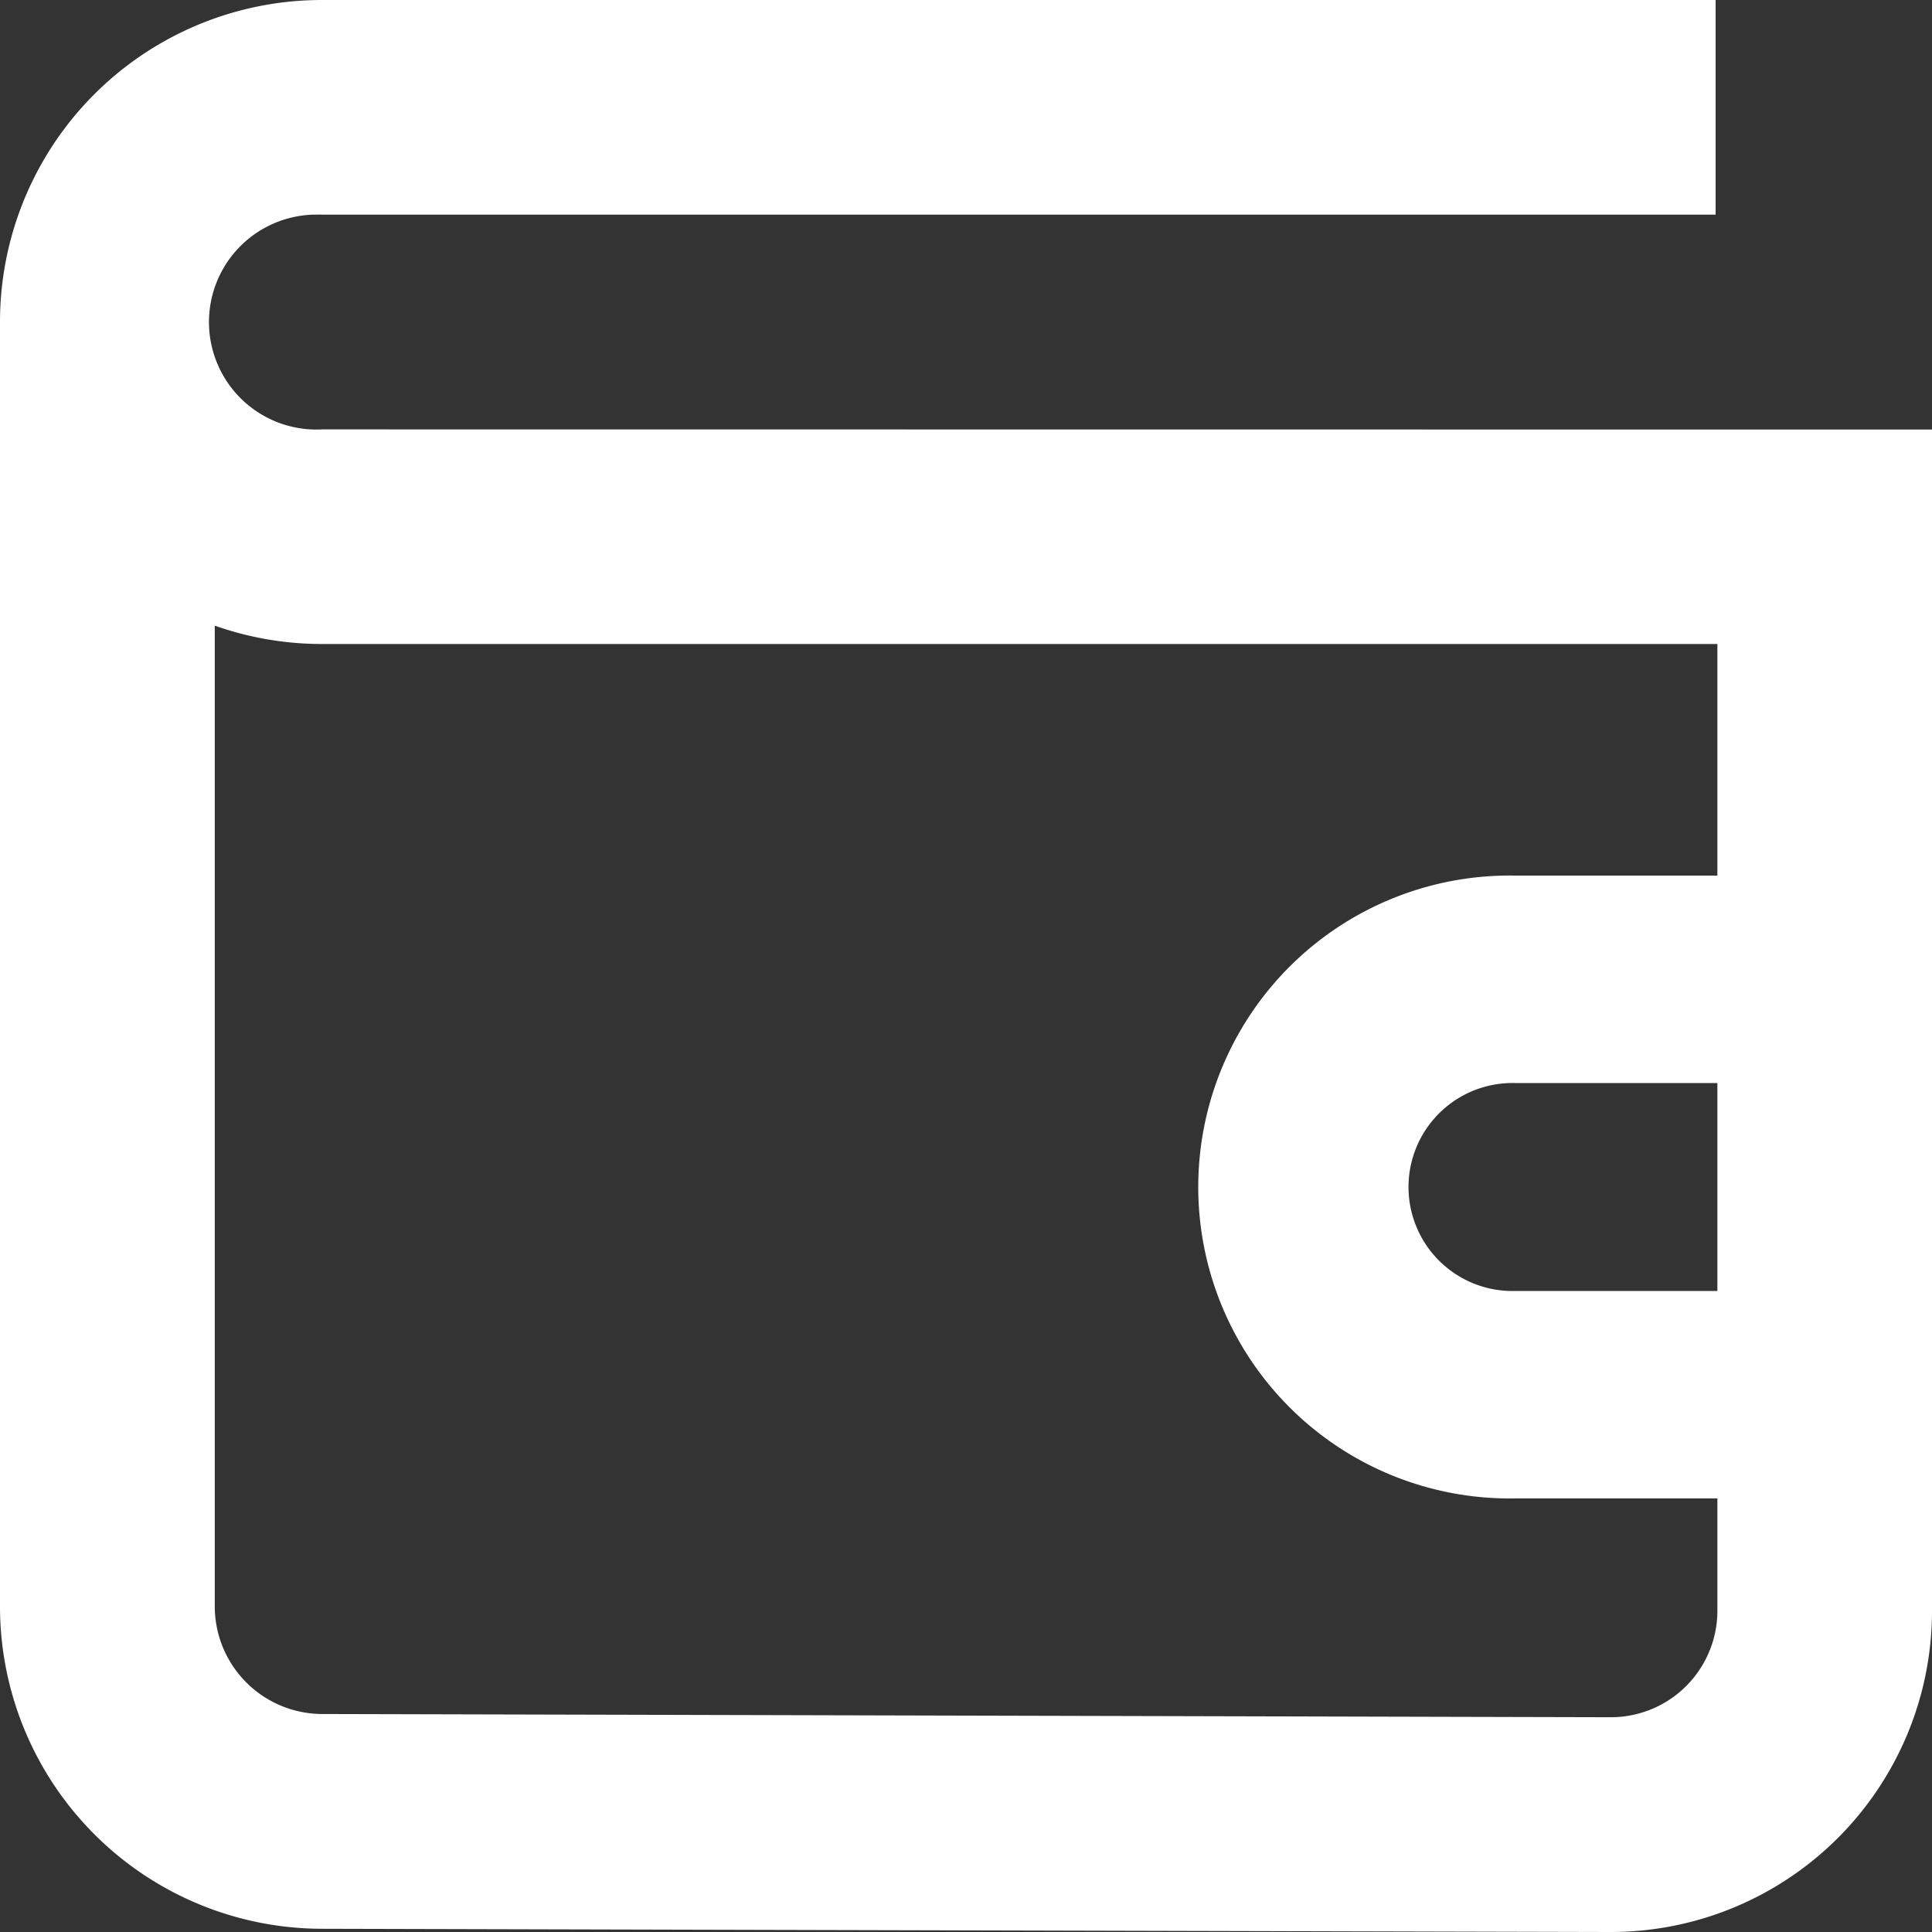 <svg id="e40ae415-f6eb-4b60-b20a-bf24308de0ef" data-name="Layer 1" xmlns="http://www.w3.org/2000/svg" width="24" height="24" viewBox="0 0 24 24"><rect x="0" y="0" width="24" height="24" fill="#333333" stroke="none"/><g id="a54c910d-6039-421c-abae-e43da4eb67b0" data-name="Group 2074"><g id="fa816d68-c7ca-4395-8ff8-1bbf786e31b5" data-name="Group 2078"><g id="e51469d6-9370-49b1-b5ae-69df0ce9f7ae" data-name="Group 2077"><path id="b2391e11-db17-4637-97ed-868847e94e09" data-name="Path 1094" d="M4.004,5.334a1.335,1.335,0,1,1-.072-2.668q.036-.001.072,0H21.312V0H4.008A3.999,3.999,0,0,0,0,3.99V19.96a4.005,4.005,0,0,0,4,4L19.994,24A3.99,3.99,0,0,0,24,20.027V5.336Zm17.33,14.677a1.323,1.323,0,0,1-1.324,1.321h-.008l-15.995-.04A1.338,1.338,0,0,1,2.668,19.96V7.772A3.996,3.996,0,0,0,4.004,8h17.33Z" style="fill:#fff"/></g></g><g id="f8003ab4-fb38-4f34-91cb-24fb83707a38" data-name="Group 2080"><g id="a20908a6-e562-4a13-a7ad-530b750f1b5a" data-name="Group 2079"><path id="a0b1683b-edb0-4256-b648-34b783f67bef" data-name="Path 1095" d="M18.825,13.454h4.001V10.877H18.825a3.869,3.869,0,1,0-.123,7.737q.062.001.123,0h4.001V16.037h-4a1.292,1.292,0,1,1-.002-2.583h.002Z" style="fill:#fff"/></g></g></g></svg>